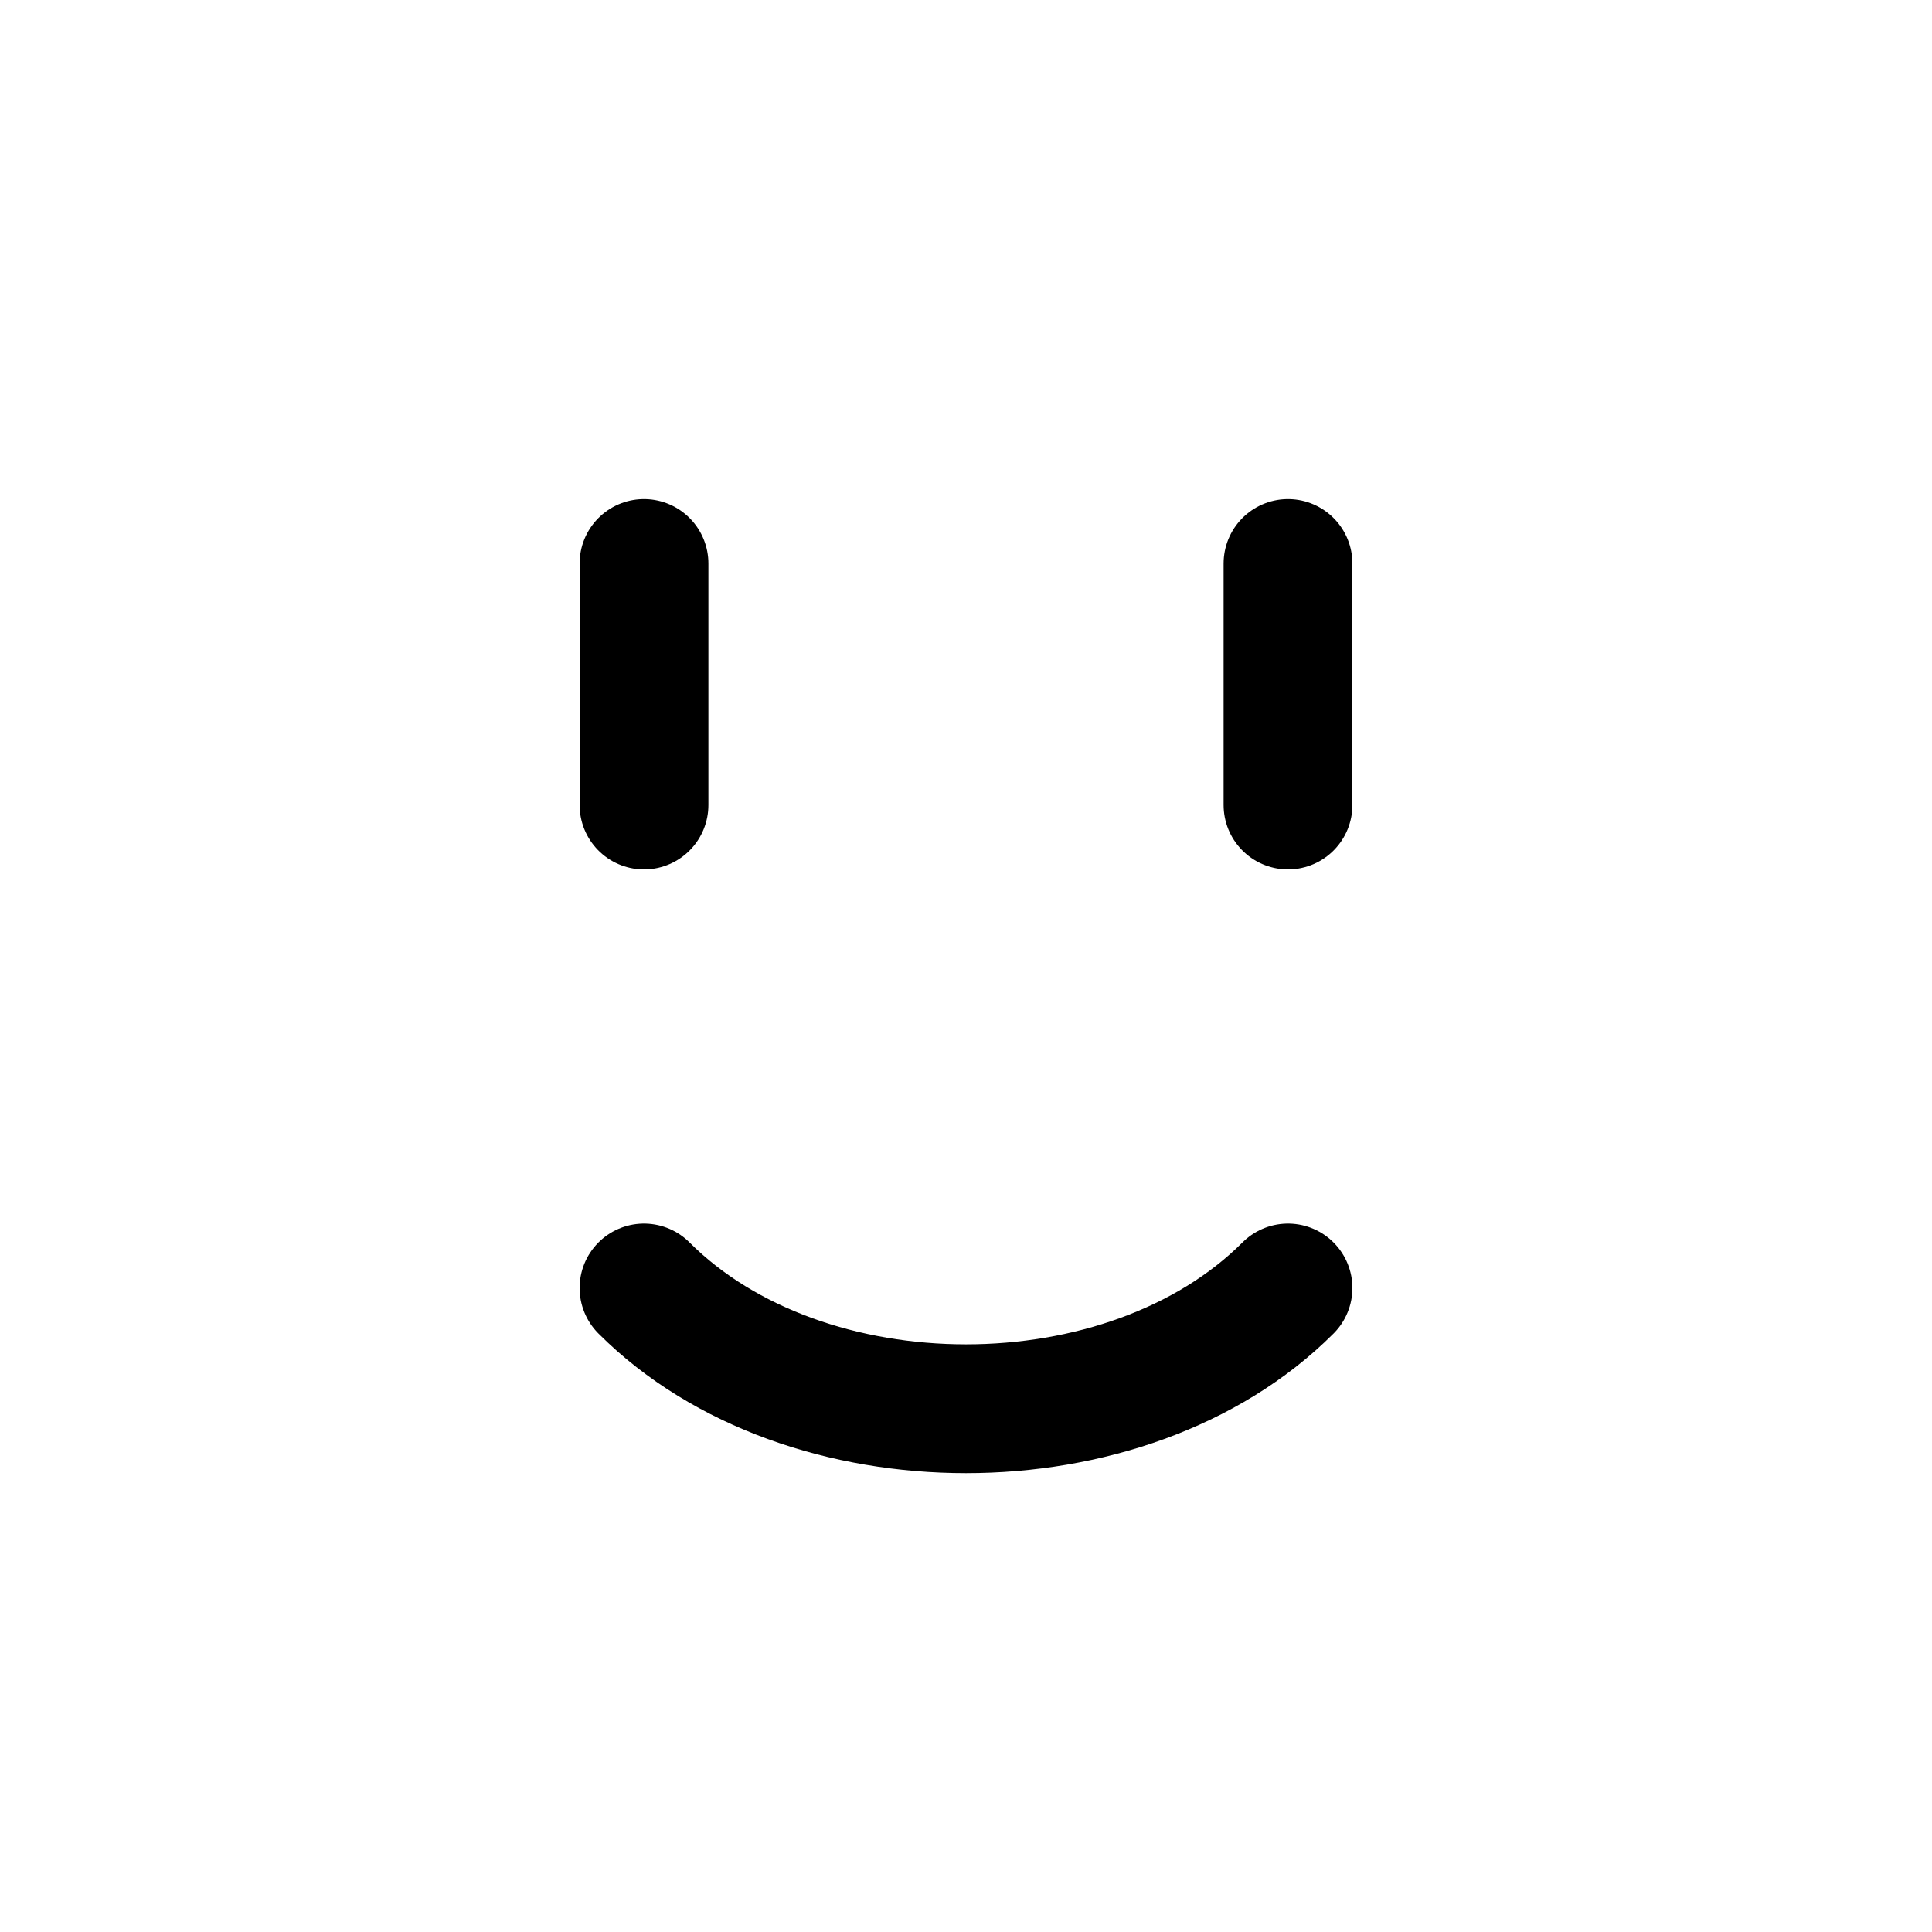 <svg width="24" height="24" viewBox="0 0 24 24" fill="none" xmlns="http://www.w3.org/2000/svg">
<path d="M16 10V7" stroke="#1A1818" style="stroke:#1A1818;stroke:color(display-p3 0.102 0.094 0.094);stroke-opacity:1;" stroke-width="1.6" stroke-linecap="round" stroke-linejoin="round"/>
<path d="M8 10V7" stroke="#1A1818" style="stroke:#1A1818;stroke:color(display-p3 0.102 0.094 0.094);stroke-opacity:1;" stroke-width="1.6" stroke-linecap="round" stroke-linejoin="round"/>
<path d="M16 16C14 18 10 18 8 16" stroke="#1A1818" style="stroke:#1A1818;stroke:color(display-p3 0.102 0.094 0.094);stroke-opacity:1;" stroke-width="1.6" stroke-linecap="round" stroke-linejoin="round"/>
</svg>
